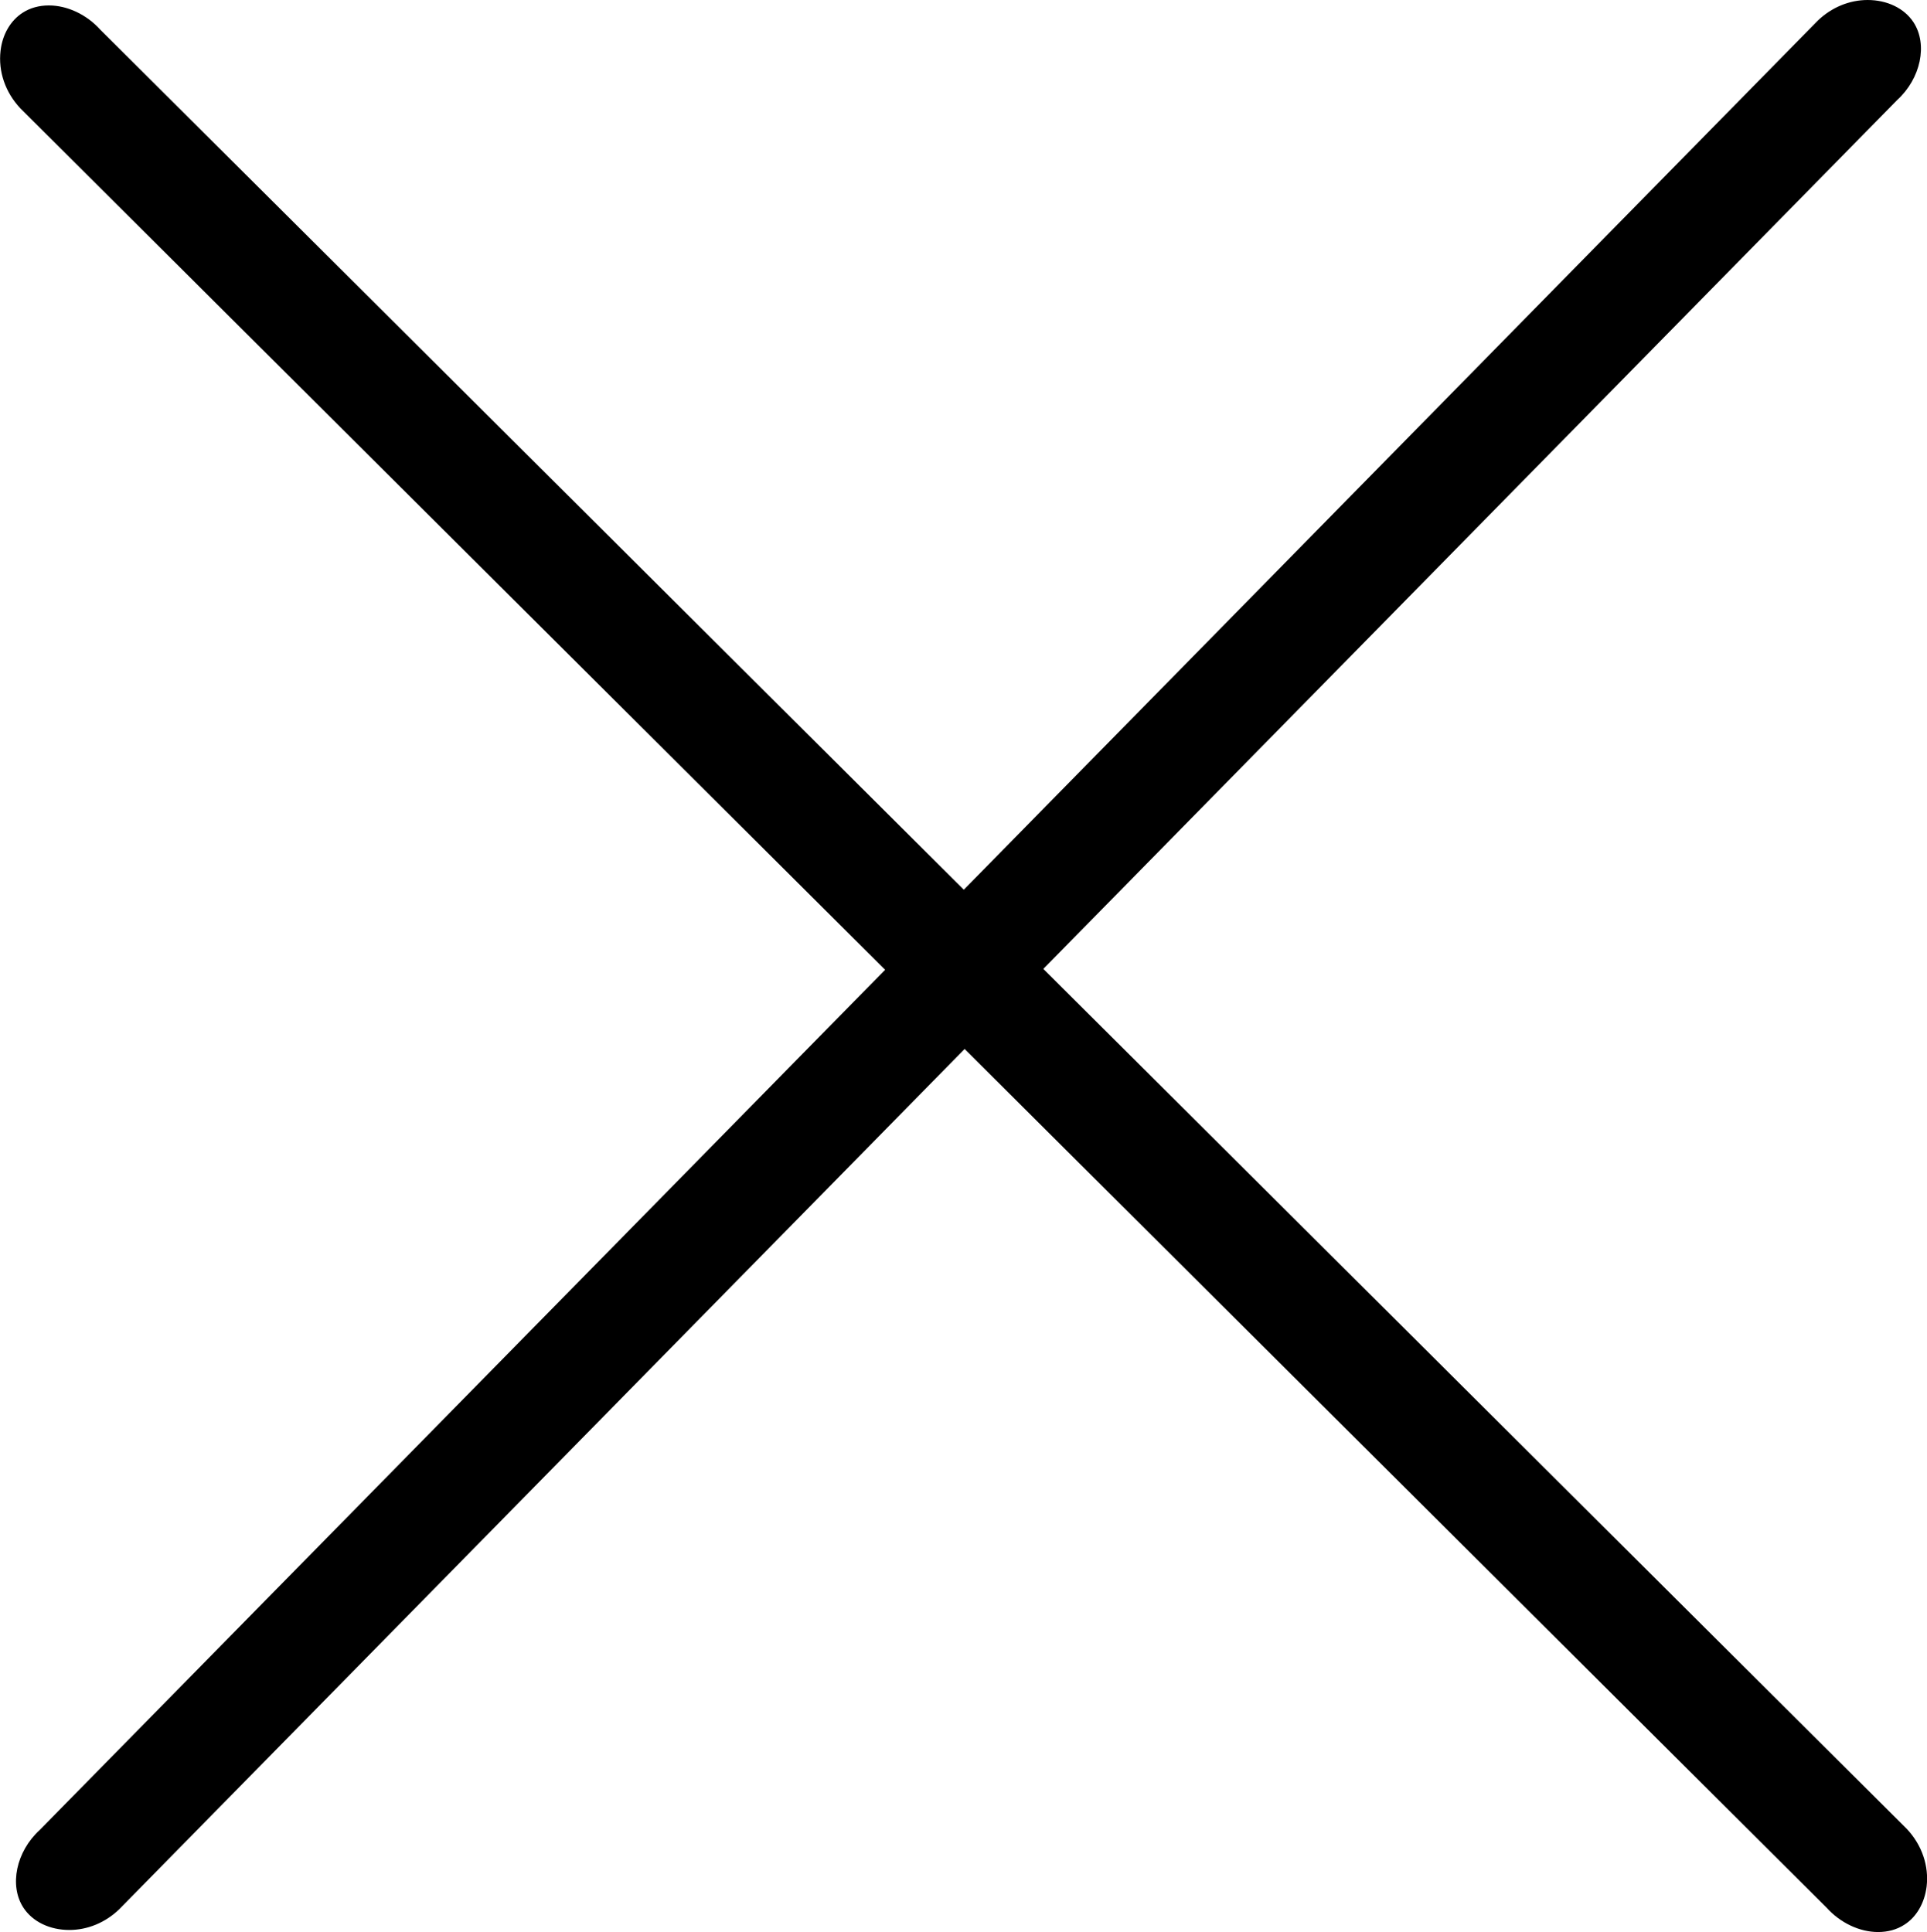 <?xml version="1.0" encoding="UTF-8"?>
<svg id="Laag_1" xmlns="http://www.w3.org/2000/svg" viewBox="0 0 102.89 103.19">
  <g>
    <path d="M100.28,102.69c-.86,0-1.76-.43-2.4-1.15L1.46,5.46c-.72-.76-1.05-1.73-.94-2.69.09-.73.44-1.35.96-1.68.31-.2.7-.31,1.13-.31.86,0,1.76.43,2.4,1.15l96.42,96.07c.72.76,1.05,1.73.94,2.69-.09.73-.44,1.35-.96,1.68-.31.2-.7.31-1.13.31Z"/>
    <path d="M2.61,1.29c.66,0,1.44.32,2.03.99,32.15,32.03,64.29,64.06,96.44,96.09,1.2,1.27.94,3.02.06,3.59-.24.15-.53.23-.86.23-.66,0-1.44-.32-2.03-.99L1.81,5.11c-1.2-1.27-.94-3.02-.06-3.59.24-.15.53-.23.86-.23M2.61.29h0c-.52,0-1,.13-1.4.39C.57,1.09.13,1.83.03,2.71c-.13,1.1.25,2.22,1.06,3.08l96.44,96.09c.73.81,1.76,1.3,2.75,1.3.52,0,1-.13,1.4-.39.65-.41,1.08-1.16,1.19-2.04.13-1.1-.25-2.22-1.06-3.08L5.36,1.59c-.73-.81-1.76-1.3-2.75-1.3h0Z"/>
  </g>
  <g>
    <path d="M3.71,102.57c-.86,0-1.64-.37-2.03-.97-.65-.99-.29-2.54.81-3.53L97.39,1.47c.66-.63,1.48-.97,2.32-.97s1.64.37,2.03.97c.65.99.29,2.54-.81,3.53L6.03,101.6c-.66.63-1.48.97-2.32.97Z"/>
    <path d="M99.72,1c.7,0,1.32.29,1.62.74.47.72.25,2.01-.73,2.88L5.67,101.25c-.6.58-1.32.82-1.97.82-.7,0-1.32-.29-1.62-.74-.47-.72-.25-2.01.73-2.88C34.46,66.24,66.11,34.03,97.75,1.82c.6-.58,1.32-.82,1.97-.82M99.72,0h0c-.97,0-1.92.39-2.66,1.1l-63.12,64.25L2.12,97.73c-1.26,1.15-1.64,2.97-.87,4.15.49.75,1.41,1.19,2.45,1.19.97,0,1.92-.39,2.66-1.1L101.3,5.34c1.26-1.15,1.64-2.97.87-4.15-.49-.75-1.41-1.19-2.45-1.19h0Z"/>
  </g>
</svg>